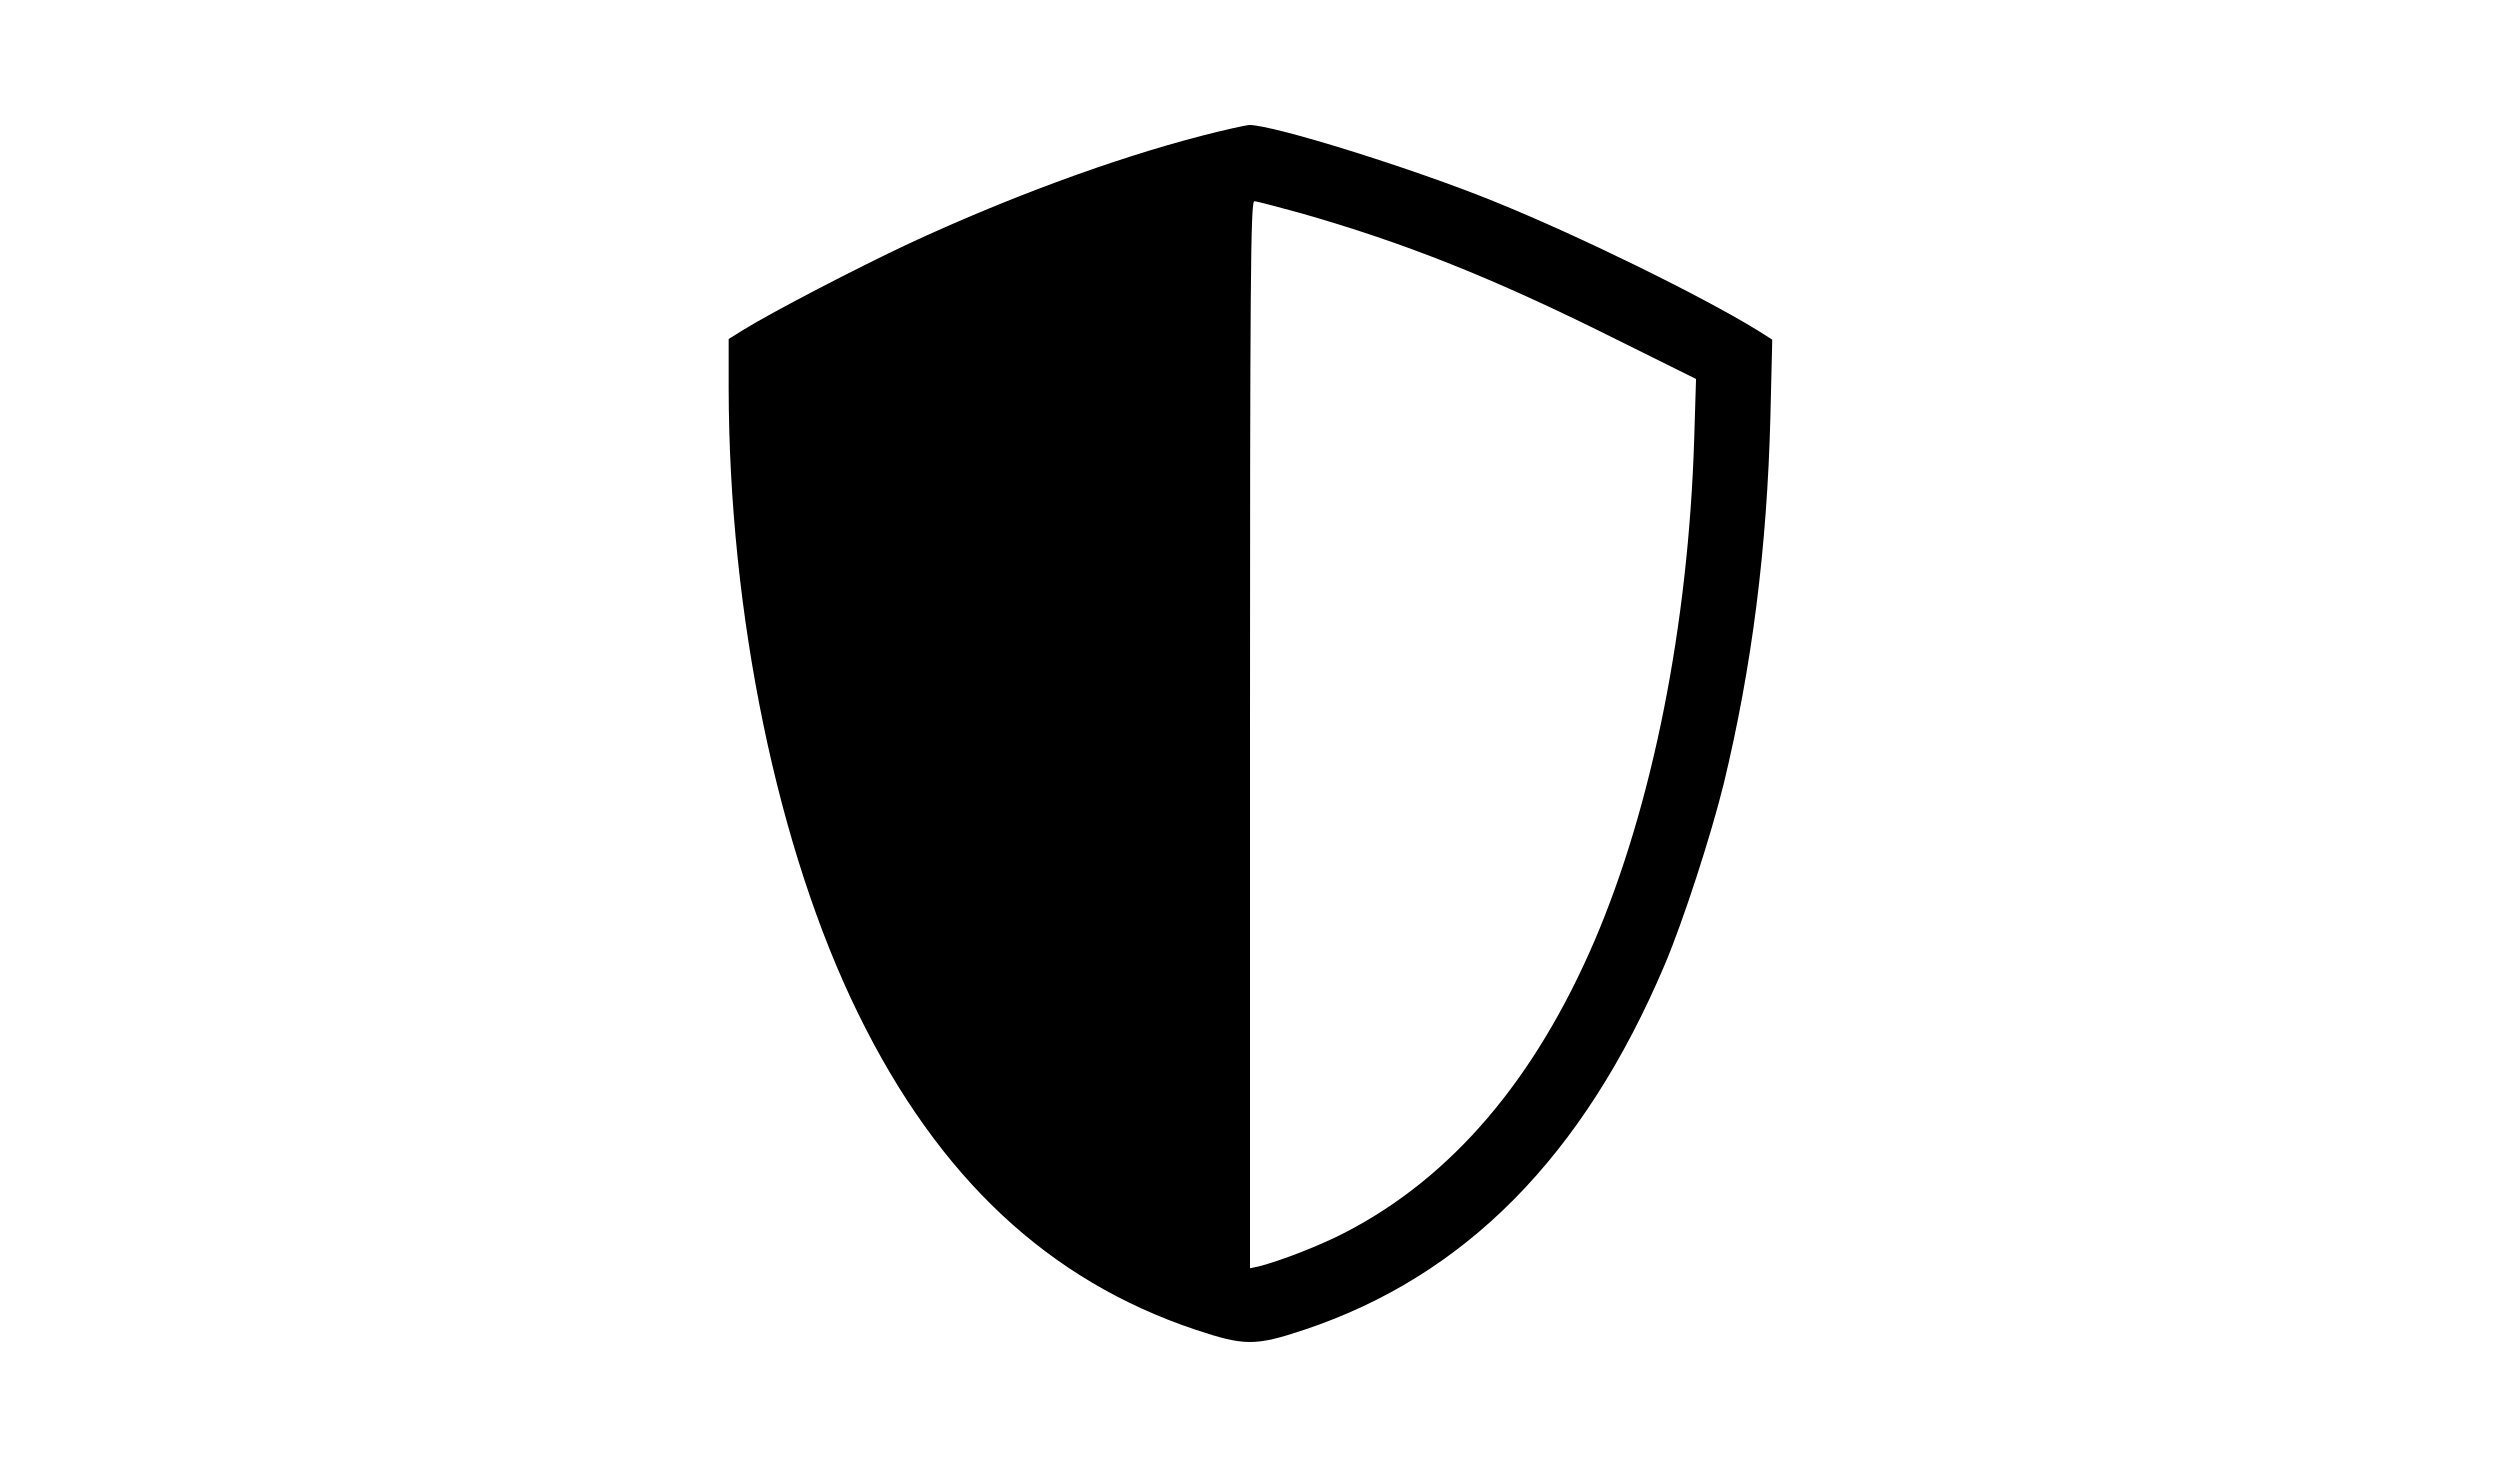 <?xml version="1.0" standalone="no"?>
<!DOCTYPE svg PUBLIC "-//W3C//DTD SVG 20010904//EN"
 "http://www.w3.org/TR/2001/REC-SVG-20010904/DTD/svg10.dtd">
<svg version="1.0" xmlns="http://www.w3.org/2000/svg"
 width="820pt" height="481pt" viewBox="0 0 820 481"
 preserveAspectRatio="xMidYMid meet">
<g transform="translate(0,481) scale(0.1,-0.1)"
fill="#000000" stroke="none">
<path d="M3943 4365 c-290 -75 -637 -203 -964 -355 -164 -77 -444 -222 -541
-282 l-48 -30 0 -161 c1 -741 160 -1513 425 -2052 264 -539 625 -876 1108
-1037 159 -53 195 -53 354 0 528 176 916 568 1183 1197 60 141 152 424 194
595 92 381 142 770 153 1206 l6 250 -49 31 c-186 114 -588 311 -860 421 -270
110 -730 253 -807 252 -12 -1 -81 -16 -154 -35z m323 -254 c340 -97 630 -212
1023 -408 l274 -136 -6 -196 c-19 -612 -137 -1203 -327 -1647 -195 -454 -466
-773 -813 -954 -83 -44 -218 -96 -289 -114 l-28 -6 0 1750 c0 1470 2 1750 14
1750 7 0 76 -18 152 -39z"/>
</g>
</svg>
